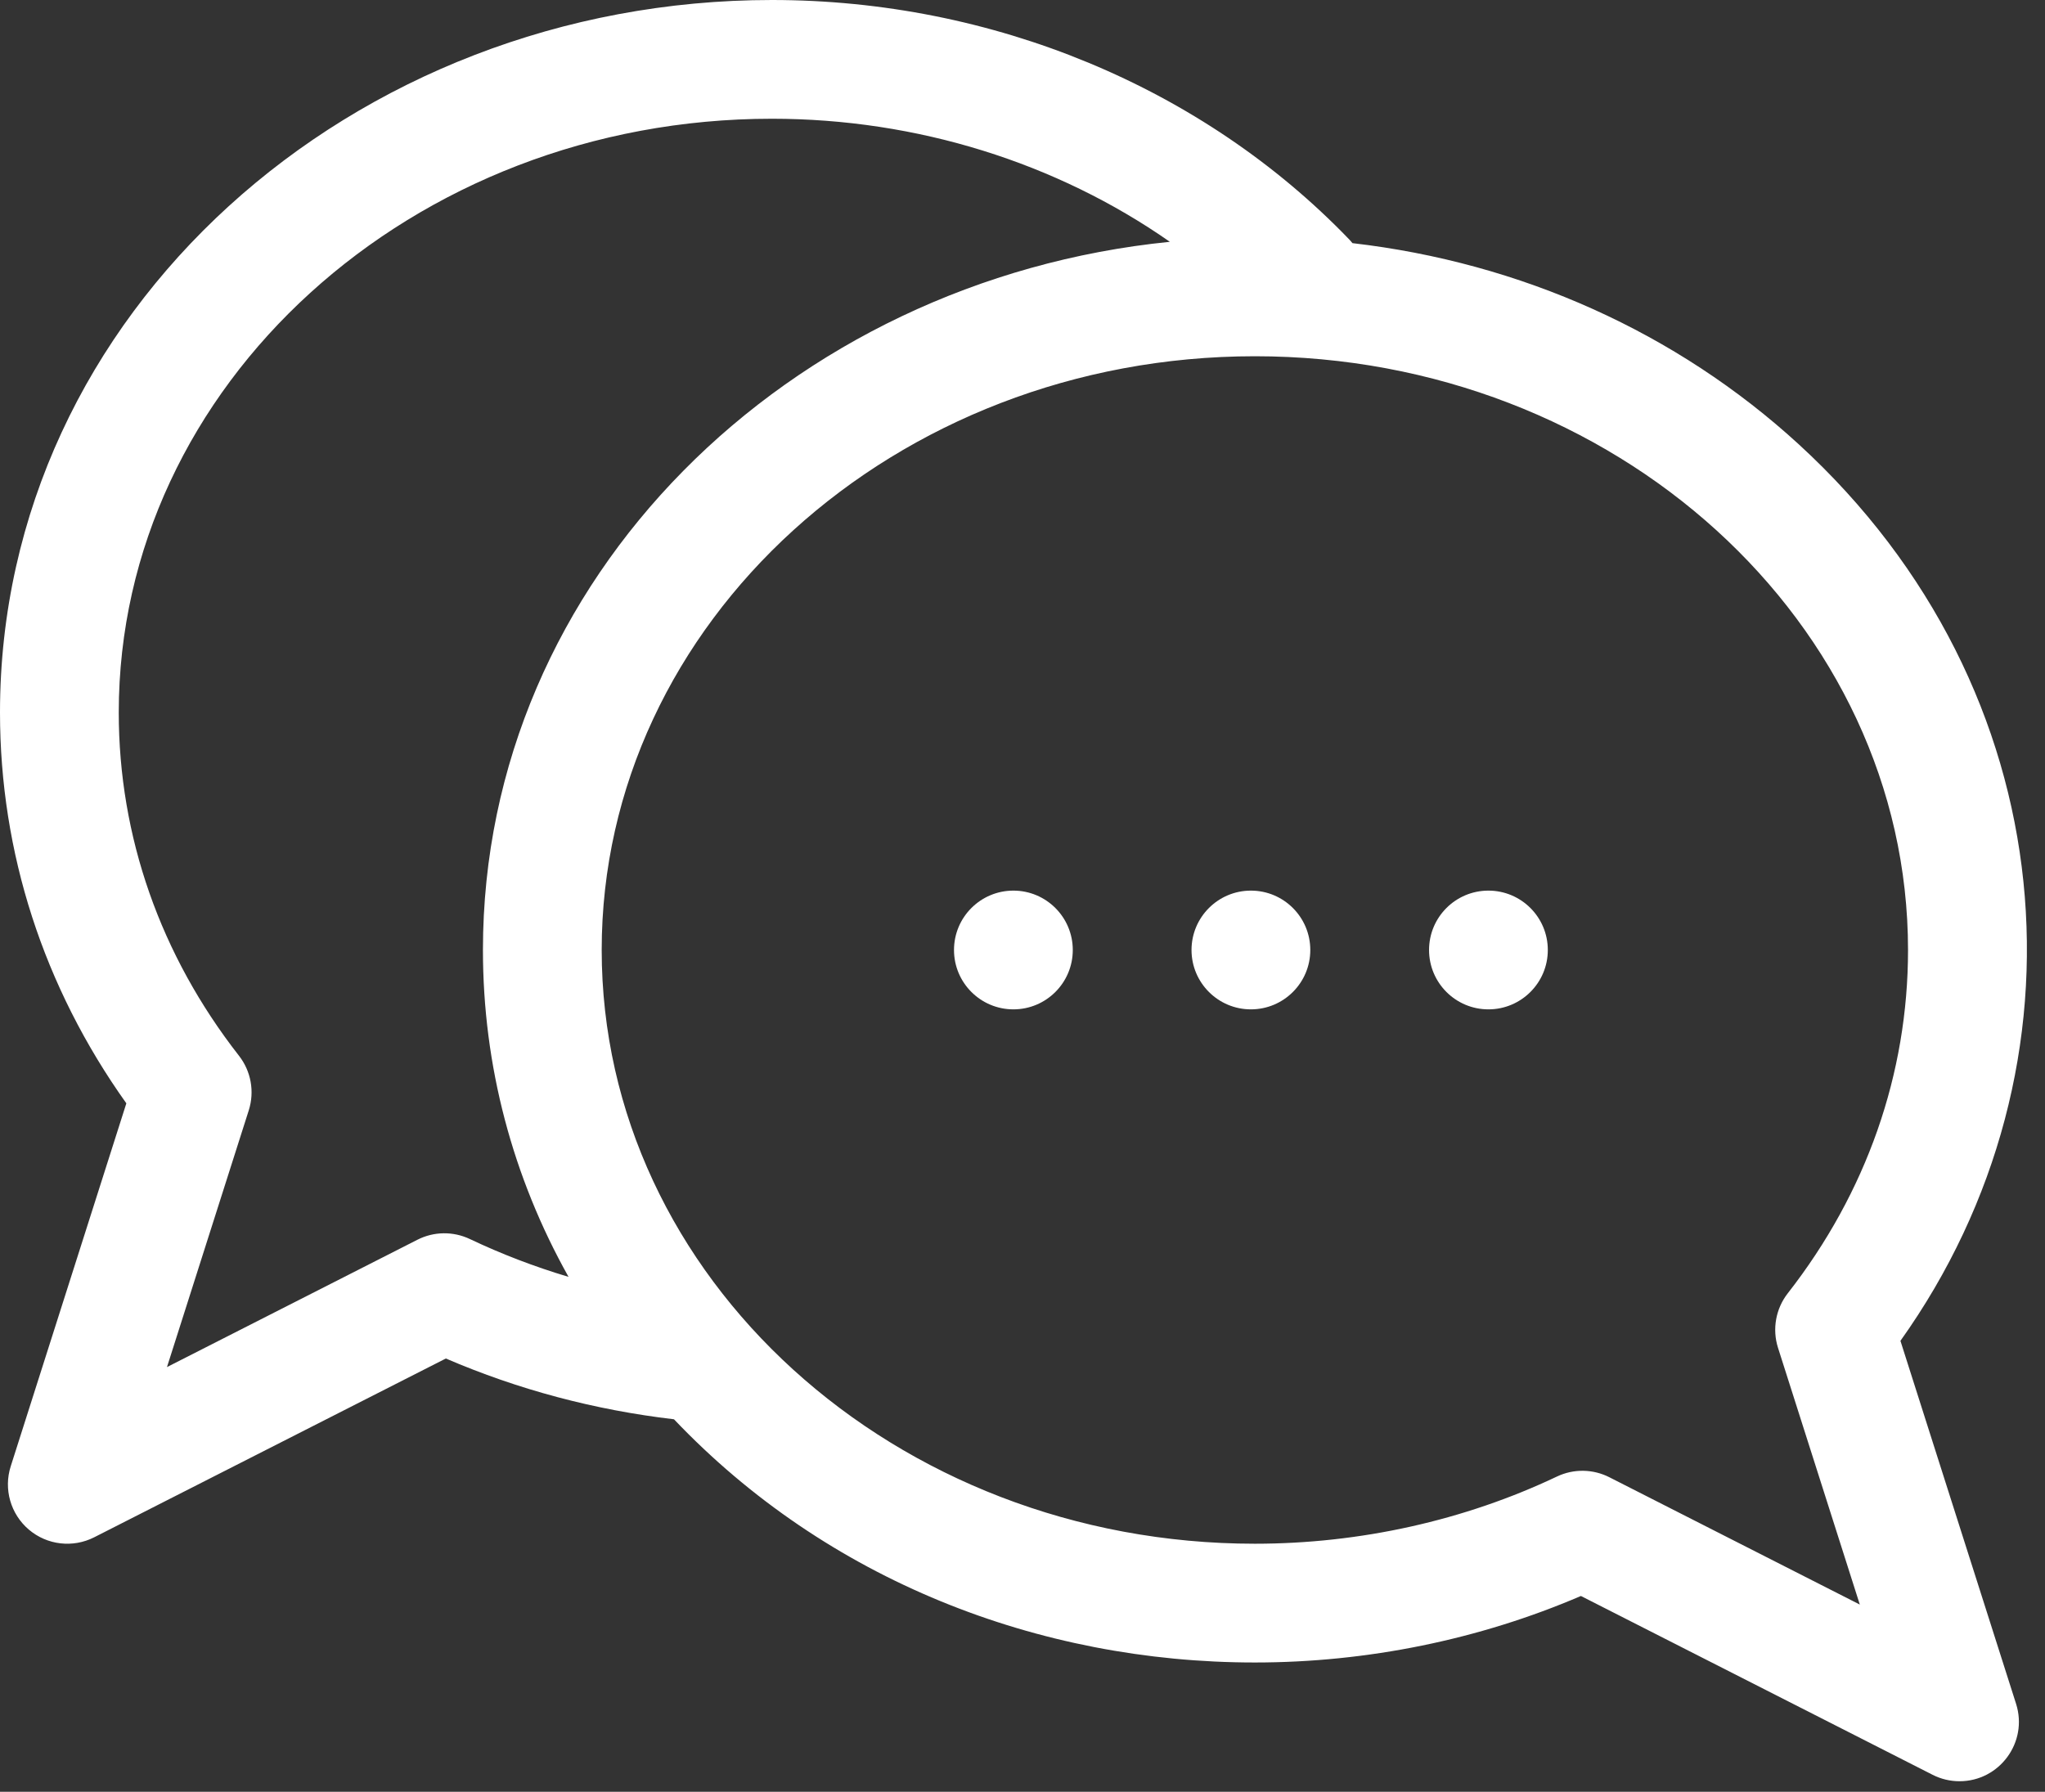 <svg width="97" height="85" viewBox="0 0 97 85" fill="none" xmlns="http://www.w3.org/2000/svg">
<rect x="0" y="0" width="97" height="85" fill="#333333" stroke="none"/>
<path d="M90.143 63.608C99.434 50.573 98.013 32.715 85.324 21.081C79.526 15.766 72.134 12.458 64.15 11.534C64.1 11.472 64.049 11.412 63.993 11.354C57.047 4.138 47.068 0 36.614 0C16.721 0 0 14.822 0 33.8C0 40.454 2.067 46.833 5.993 52.341L0.508 69.562C0.164 70.644 0.503 71.827 1.368 72.563C2.235 73.3 3.458 73.441 4.469 72.927L21.148 64.446C24.574 65.921 28.206 66.889 31.968 67.329C39.224 74.96 49.257 78.867 59.522 78.867C64.858 78.867 70.174 77.779 74.987 75.712L91.668 84.194C92.072 84.4 92.509 84.5 92.944 84.5C94.844 84.5 96.207 82.648 95.628 80.828L90.143 63.608ZM22.285 58.778C21.496 58.404 20.579 58.416 19.8 58.812L7.92 64.853L11.8 52.672C12.082 51.785 11.908 50.817 11.335 50.083C7.605 45.308 5.633 39.678 5.633 33.8C5.633 18.269 19.531 5.633 36.614 5.633C43.494 5.633 50.117 7.717 55.489 11.471C37.397 13.29 22.907 27.421 22.907 45.067C22.907 50.555 24.314 55.839 26.967 60.573C25.361 60.094 23.797 59.496 22.285 58.778ZM76.336 70.079C75.569 69.689 74.65 69.665 73.851 70.045C69.46 72.131 64.505 73.233 59.522 73.233C42.438 73.233 28.54 60.598 28.54 45.067C28.54 29.536 42.438 16.9 59.522 16.9C76.605 16.9 90.503 29.536 90.503 45.067C90.503 50.944 88.531 56.575 84.801 61.35C84.228 62.083 84.054 63.052 84.336 63.939L88.216 76.119L76.336 70.079Z" fill="white"/>
<path d="M48.068 47.883C49.624 47.883 50.885 46.622 50.885 45.067C50.885 43.511 49.624 42.25 48.068 42.25C46.513 42.25 45.251 43.511 45.251 45.067C45.251 46.622 46.513 47.883 48.068 47.883Z" fill="white"/>
<path d="M59.334 47.883C60.89 47.883 62.151 46.622 62.151 45.067C62.151 43.511 60.89 42.25 59.334 42.25C57.779 42.25 56.517 43.511 56.517 45.067C56.517 46.622 57.779 47.883 59.334 47.883Z" fill="white"/>
<path d="M70.6 47.883C72.156 47.883 73.417 46.622 73.417 45.067C73.417 43.511 72.156 42.25 70.6 42.25C69.044 42.25 67.784 43.511 67.784 45.067C67.784 46.622 69.044 47.883 70.6 47.883Z" fill="white"/>
</svg>

